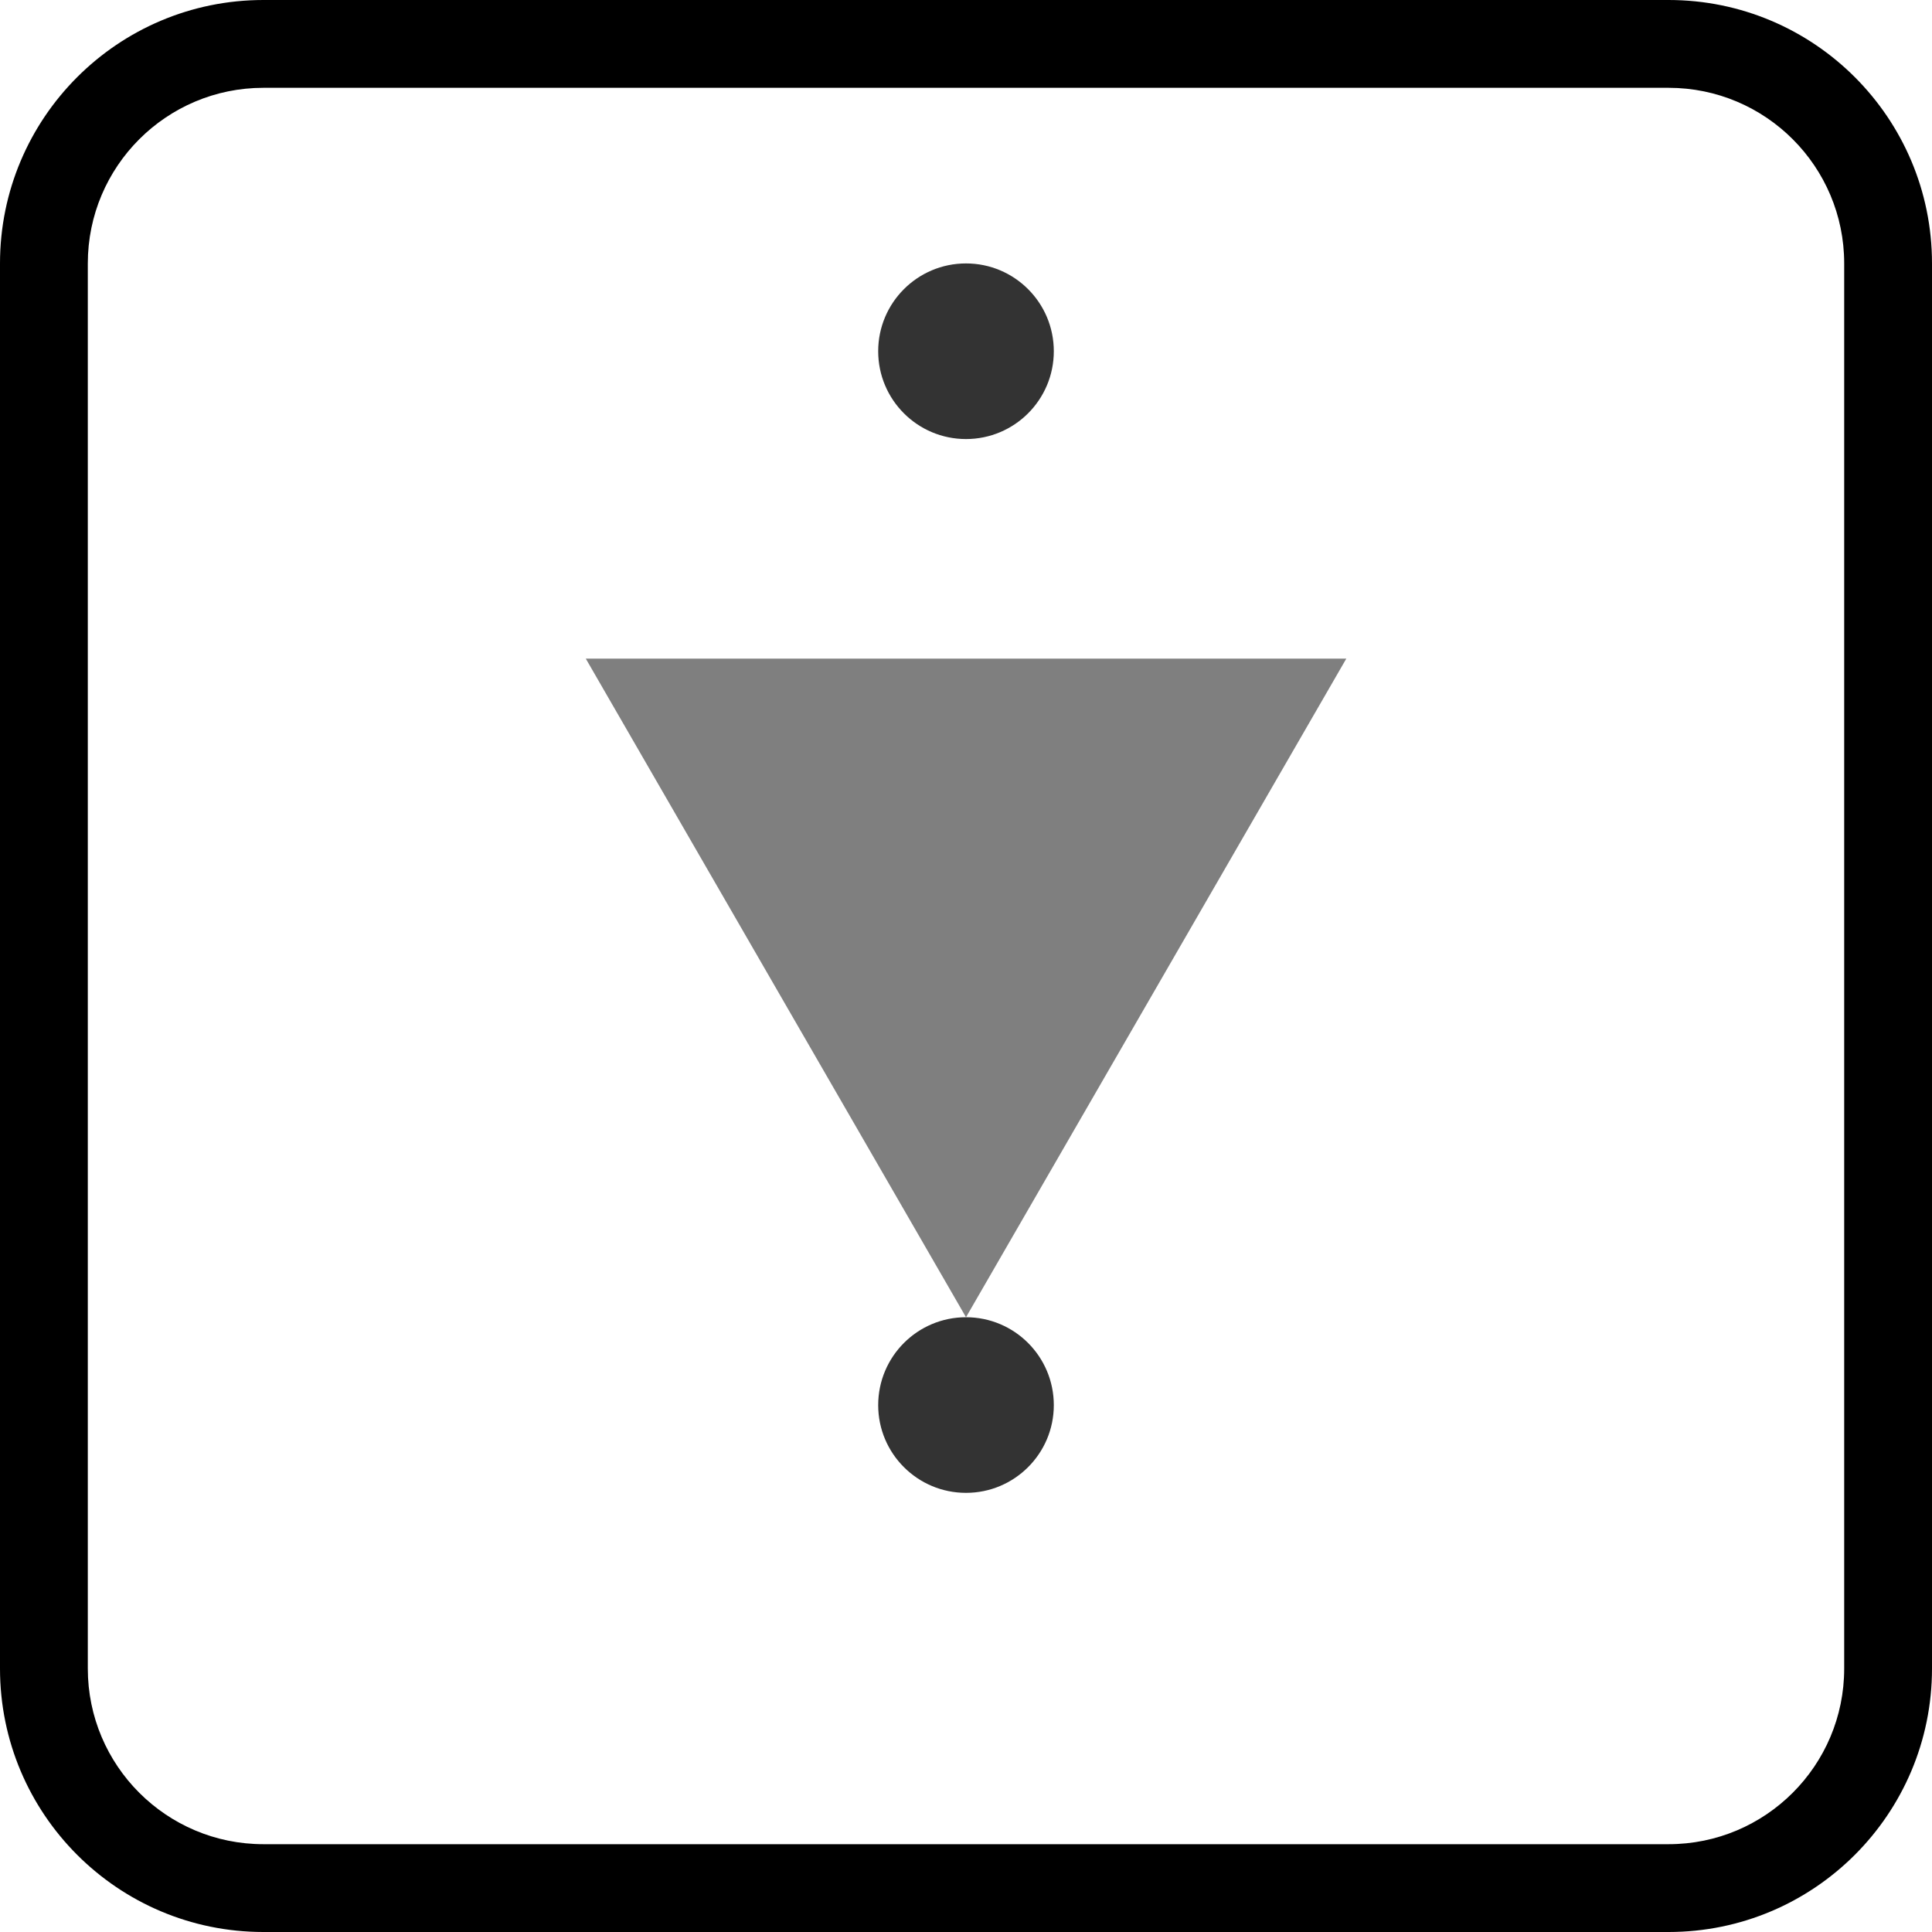 <svg width="20" height="20" viewBox="0 0 20 20" fill="none" xmlns="http://www.w3.org/2000/svg">
<path fill-rule="evenodd" clip-rule="evenodd" d="M2.727 0.909C1.723 0.909 0.909 1.723 0.909 2.727V17.273C0.909 18.277 1.723 19.091 2.727 19.091H17.273C18.277 19.091 19.091 18.277 19.091 17.273V2.727C19.091 1.723 18.277 0.909 17.273 0.909H2.727ZM0 2.727C0 1.221 1.221 0 2.727 0H17.273C18.779 0 20 1.221 20 2.727V17.273C20 18.779 18.779 20 17.273 20H2.727C1.221 20 0 18.779 0 17.273V2.727Z" fill="currentColor"/>
<path d="M10 13.636L6.064 6.818H13.937L10 13.636Z" fill="currentColor" fill-opacity="0.5"/>
<path d="M10 15.454C10.502 15.454 10.909 15.047 10.909 14.546C10.909 14.043 10.502 13.636 10 13.636C9.498 13.636 9.091 14.043 9.091 14.546C9.091 15.047 9.498 15.454 10 15.454Z" fill="currentColor" fill-opacity="0.8"/>
<path d="M10 4.545C10.502 4.545 10.909 4.138 10.909 3.636C10.909 3.134 10.502 2.727 10 2.727C9.498 2.727 9.091 3.134 9.091 3.636C9.091 4.138 9.498 4.545 10 4.545Z" fill="currentColor" fill-opacity="0.8"/>
</svg>
